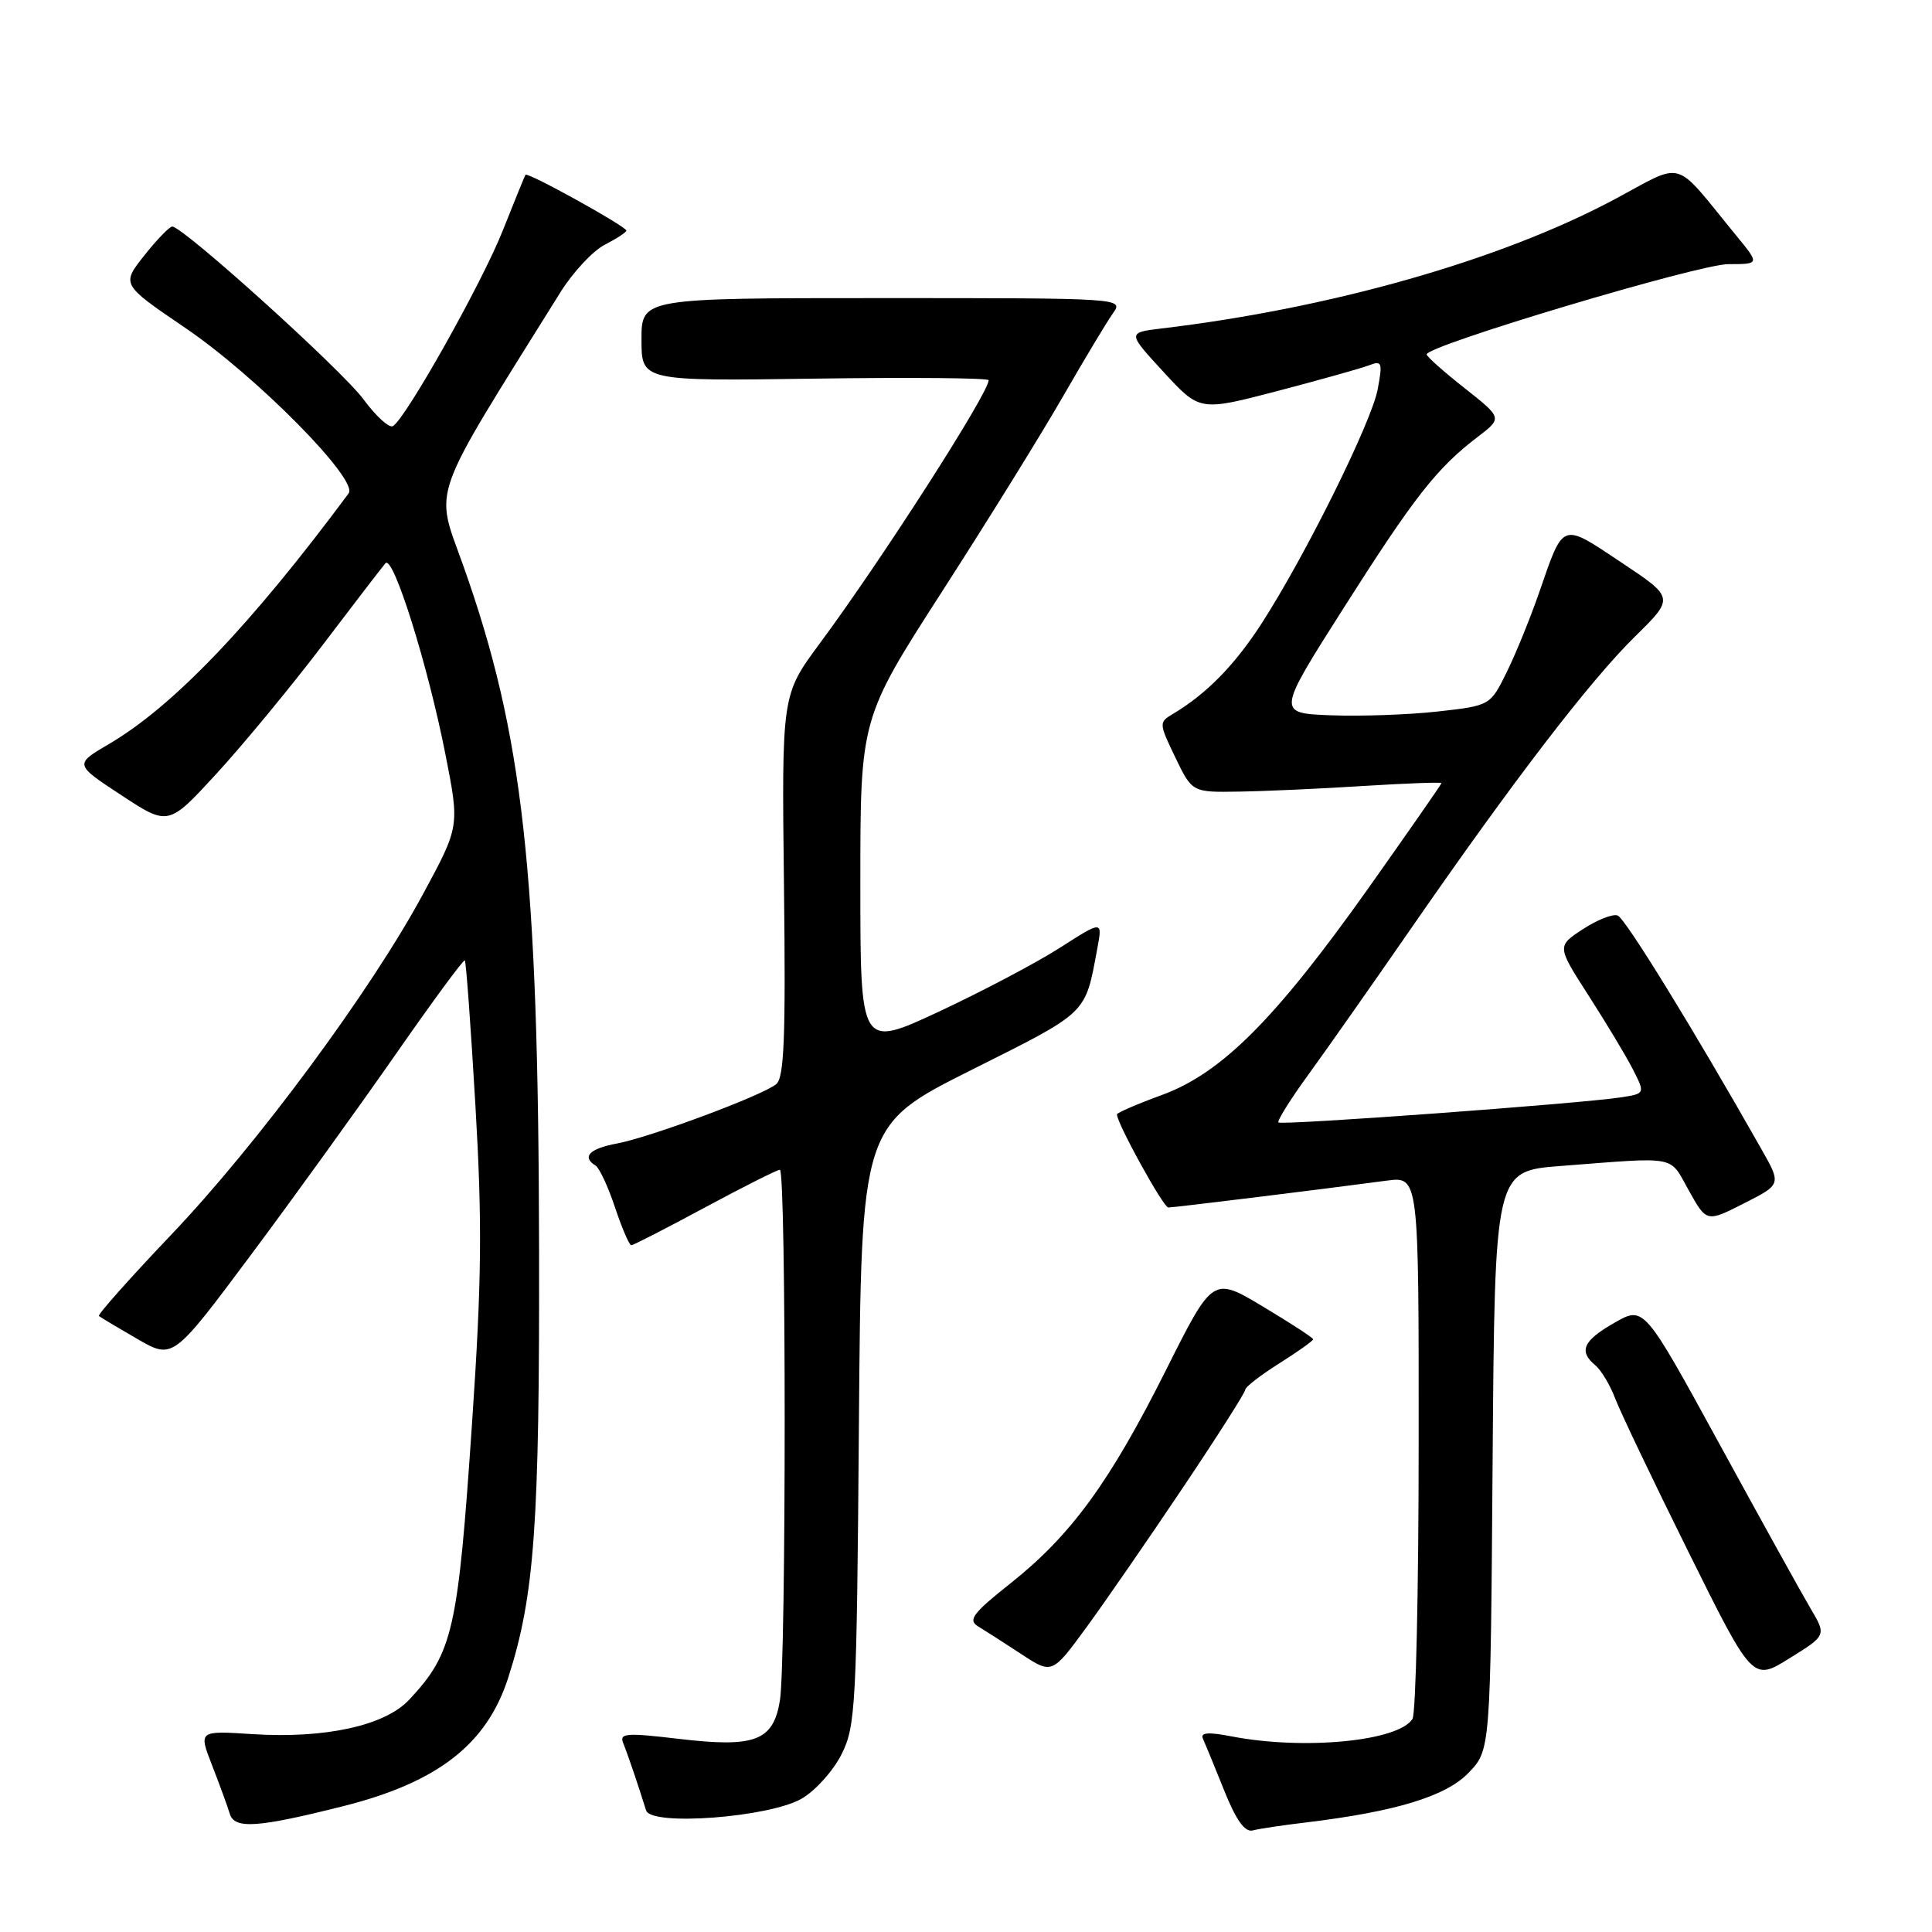 <?xml version="1.0" encoding="UTF-8" standalone="no"?>
<!DOCTYPE svg PUBLIC "-//W3C//DTD SVG 1.1//EN" "http://www.w3.org/Graphics/SVG/1.1/DTD/svg11.dtd" >
<svg xmlns="http://www.w3.org/2000/svg" xmlns:xlink="http://www.w3.org/1999/xlink" version="1.1" viewBox="0 0 256 256">
 <g >
 <path fill="currentColor"
d=" M 173.00 241.49 C 184.96 240.05 191.61 238.02 194.61 234.89 C 197.50 231.87 197.50 231.87 197.78 193.52 C 198.07 155.17 198.07 155.17 206.78 154.50 C 222.51 153.29 221.13 153.03 223.77 157.73 C 226.13 161.97 226.13 161.97 231.09 159.45 C 236.05 156.94 236.05 156.94 233.37 152.22 C 224.41 136.40 215.36 121.69 214.35 121.31 C 213.71 121.06 211.64 121.88 209.74 123.12 C 206.29 125.38 206.29 125.38 210.51 131.94 C 212.83 135.55 215.47 139.94 216.37 141.70 C 218.00 144.91 218.00 144.91 214.75 145.41 C 209.43 146.23 169.80 149.14 169.40 148.73 C 169.20 148.53 170.97 145.69 173.34 142.43 C 175.71 139.17 181.85 130.43 186.99 123.00 C 200.56 103.39 210.67 90.22 216.64 84.35 C 221.87 79.21 221.87 79.21 214.81 74.51 C 206.83 69.20 207.22 69.06 203.95 78.50 C 202.81 81.80 200.89 86.53 199.68 89.00 C 197.47 93.50 197.47 93.50 190.49 94.28 C 186.64 94.71 180.28 94.93 176.34 94.78 C 169.18 94.50 169.18 94.50 178.08 80.50 C 187.41 65.82 190.37 62.04 195.79 57.90 C 199.08 55.39 199.08 55.39 194.08 51.44 C 191.33 49.28 189.06 47.26 189.04 46.96 C 188.95 45.82 225.10 35.00 229.02 35.00 C 233.17 35.00 233.17 35.00 230.09 31.25 C 221.53 20.81 223.42 21.36 213.81 26.48 C 198.77 34.48 176.42 40.84 153.94 43.52 C 149.37 44.07 149.37 44.07 154.17 49.28 C 158.97 54.50 158.97 54.50 169.24 51.82 C 174.88 50.34 180.35 48.81 181.39 48.41 C 183.12 47.74 183.22 48.02 182.55 51.59 C 181.73 55.96 172.95 73.67 167.14 82.66 C 163.59 88.15 159.82 91.99 155.38 94.62 C 153.55 95.70 153.57 95.87 155.74 100.37 C 157.97 105.00 157.97 105.00 164.24 104.89 C 167.68 104.84 175.11 104.50 180.75 104.14 C 186.39 103.79 191.00 103.62 191.00 103.77 C 191.00 103.91 186.61 110.21 181.26 117.77 C 168.94 135.12 161.84 142.22 153.91 145.11 C 150.66 146.30 148.00 147.45 148.00 147.66 C 148.00 148.85 154.15 160.00 154.81 160.00 C 155.54 160.00 174.69 157.65 183.75 156.44 C 188.00 155.88 188.00 155.88 187.98 191.19 C 187.98 210.61 187.61 227.07 187.16 227.77 C 185.29 230.73 172.77 231.93 163.19 230.08 C 160.10 229.48 159.03 229.57 159.39 230.37 C 159.67 230.99 160.94 234.07 162.20 237.22 C 163.79 241.19 164.96 242.82 166.00 242.54 C 166.82 242.32 169.97 241.85 173.00 241.49 Z  M 45.43 239.34 C 58.01 236.18 64.52 231.12 67.35 222.28 C 70.83 211.44 71.50 202.13 71.43 165.50 C 71.34 115.37 69.33 97.28 61.36 74.88 C 57.61 64.33 56.68 66.91 74.27 38.71 C 75.92 36.07 78.55 33.25 80.13 32.43 C 81.71 31.62 83.00 30.77 83.00 30.56 C 83.00 30.01 69.89 22.75 69.63 23.16 C 69.51 23.35 68.17 26.65 66.64 30.50 C 63.92 37.39 53.82 55.38 52.07 56.46 C 51.58 56.76 49.82 55.16 48.16 52.91 C 45.35 49.08 24.31 30.07 22.83 30.02 C 22.47 30.01 20.80 31.73 19.12 33.85 C 16.08 37.69 16.08 37.69 24.51 43.42 C 33.97 49.84 47.54 63.58 46.20 65.37 C 33.25 82.82 22.94 93.60 14.45 98.58 C 9.85 101.28 9.85 101.28 16.08 105.37 C 22.31 109.46 22.31 109.46 28.72 102.48 C 32.24 98.64 38.55 91.00 42.73 85.50 C 46.90 80.00 50.66 75.11 51.08 74.63 C 52.10 73.47 56.72 88.22 59.03 100.00 C 60.90 109.50 60.90 109.50 56.08 118.42 C 49.16 131.27 34.06 151.69 22.61 163.69 C 17.18 169.40 12.90 174.21 13.11 174.38 C 13.33 174.56 15.62 175.93 18.20 177.42 C 22.91 180.14 22.91 180.14 33.22 166.32 C 38.89 158.72 47.52 146.75 52.41 139.73 C 57.30 132.71 61.43 127.09 61.59 127.26 C 61.76 127.42 62.39 136.11 63.00 146.56 C 63.91 162.14 63.83 169.69 62.55 188.55 C 60.68 216.10 60.03 218.99 54.23 225.21 C 51.02 228.66 43.09 230.40 33.43 229.78 C 26.31 229.32 26.31 229.32 28.10 233.91 C 29.08 236.43 30.14 239.33 30.45 240.34 C 31.07 242.39 34.09 242.19 45.43 239.34 Z  M 106.21 238.34 C 108.02 237.30 110.40 234.66 111.50 232.47 C 113.38 228.73 113.52 226.16 113.81 188.80 C 114.12 149.09 114.12 149.09 128.75 141.76 C 144.27 133.98 143.76 134.47 145.39 125.73 C 146.10 121.96 146.10 121.96 140.45 125.58 C 137.34 127.57 130.12 131.38 124.40 134.05 C 114.00 138.90 114.00 138.90 114.00 117.06 C 114.00 95.21 114.00 95.21 124.85 78.35 C 130.82 69.08 138.03 57.45 140.87 52.50 C 143.72 47.55 146.69 42.60 147.48 41.50 C 148.90 39.51 148.72 39.50 116.96 39.50 C 85.00 39.50 85.00 39.50 85.00 45.00 C 85.00 50.50 85.00 50.50 108.00 50.17 C 120.65 49.99 131.00 50.08 131.00 50.38 C 131.00 52.09 116.82 74.20 108.60 85.29 C 103.58 92.08 103.58 92.08 103.88 117.34 C 104.12 137.54 103.91 142.82 102.84 143.67 C 100.90 145.21 86.14 150.70 81.75 151.52 C 78.10 152.20 77.05 153.29 78.92 154.45 C 79.43 154.77 80.59 157.27 81.50 160.01 C 82.42 162.76 83.38 165.00 83.65 165.00 C 83.91 165.00 88.30 162.75 93.40 160.00 C 98.51 157.25 102.98 155.00 103.34 155.00 C 104.18 155.00 104.19 220.23 103.34 225.34 C 102.46 230.69 100.05 231.60 89.95 230.41 C 82.96 229.58 82.04 229.65 82.58 230.98 C 83.15 232.37 84.52 236.39 85.61 239.89 C 86.27 242.00 101.89 240.82 106.21 238.34 Z  M 239.89 213.10 C 238.72 211.12 233.28 201.30 227.80 191.27 C 217.83 173.04 217.83 173.04 213.93 175.27 C 209.77 177.64 209.14 179.04 211.39 180.91 C 212.16 181.55 213.34 183.51 214.01 185.28 C 214.68 187.05 219.05 196.21 223.73 205.64 C 232.23 222.78 232.23 222.78 237.12 219.73 C 242.02 216.69 242.02 216.69 239.89 213.10 Z  M 156.72 197.15 C 161.28 190.36 165.00 184.51 165.00 184.15 C 165.00 183.79 167.03 182.22 169.50 180.66 C 171.98 179.10 174.00 177.66 174.00 177.46 C 174.00 177.27 171.01 175.32 167.35 173.13 C 160.71 169.15 160.71 169.15 154.50 181.54 C 147.06 196.38 141.96 203.38 133.96 209.75 C 128.90 213.76 128.22 214.66 129.60 215.50 C 130.50 216.05 133.08 217.70 135.32 219.17 C 139.40 221.85 139.40 221.85 143.93 215.67 C 146.41 212.28 152.17 203.94 156.72 197.15 Z "/>
</g>
</svg>